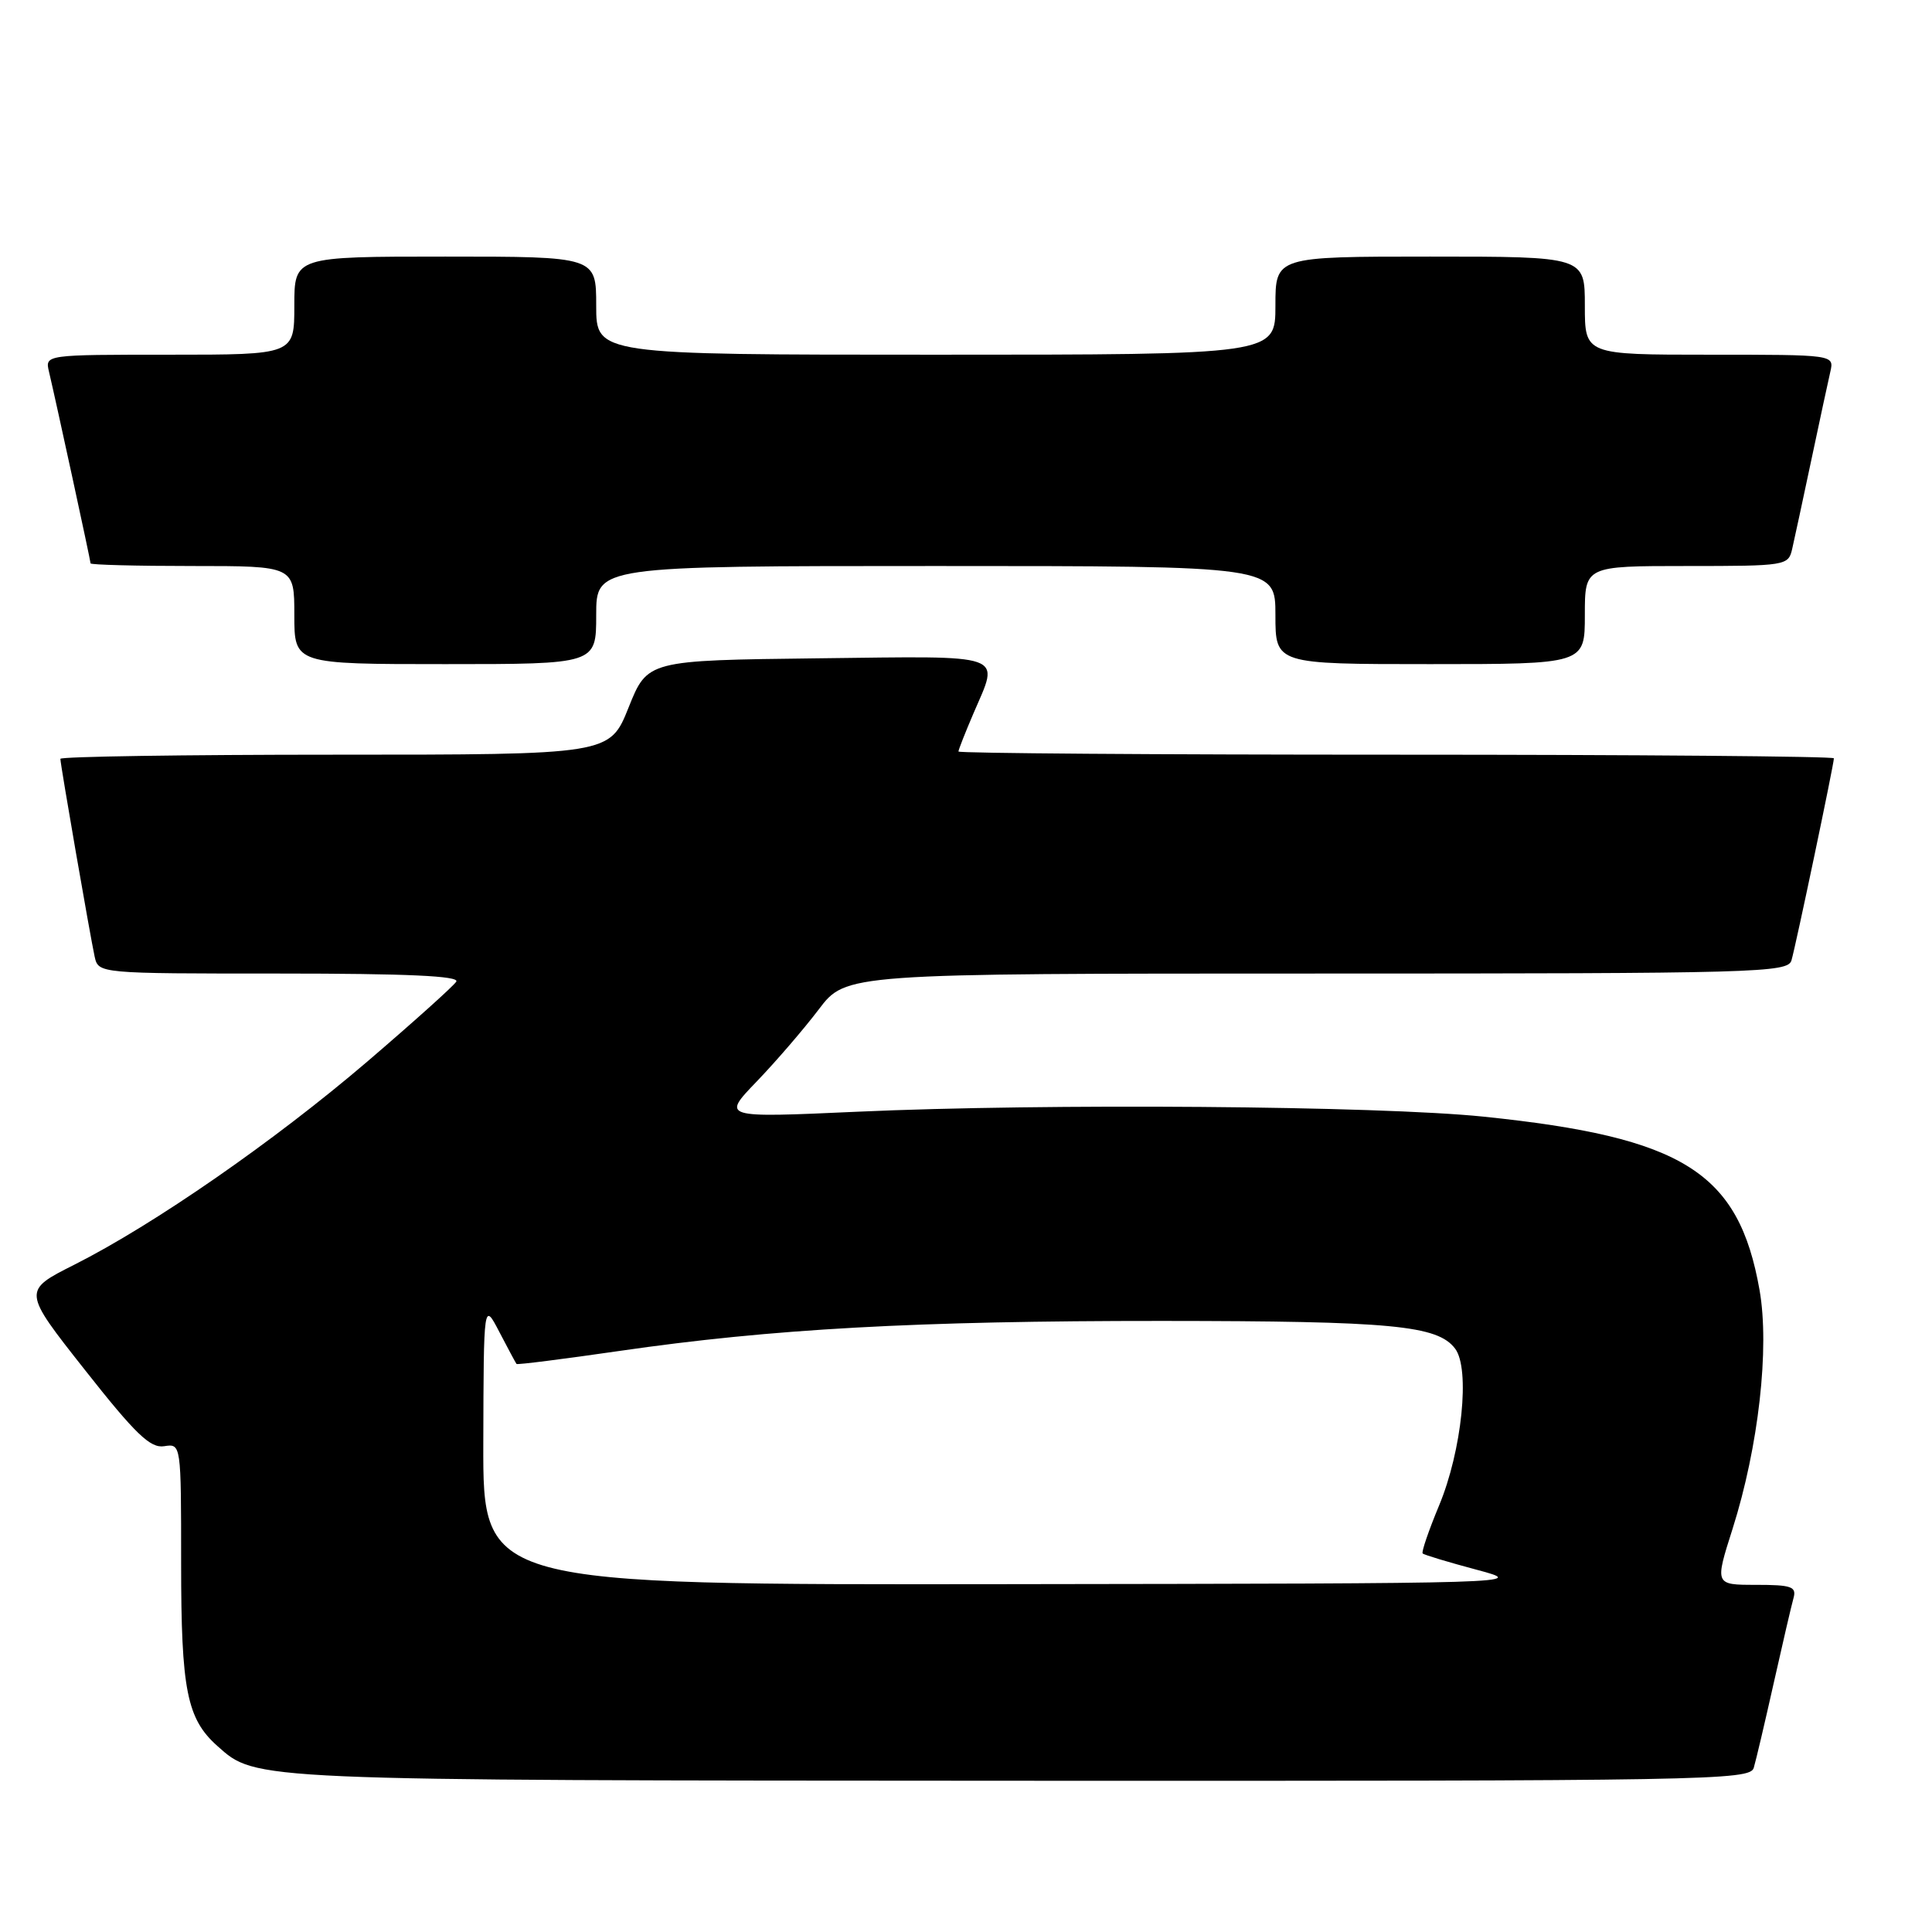 <?xml version="1.0" encoding="UTF-8" standalone="no"?>
<!DOCTYPE svg PUBLIC "-//W3C//DTD SVG 1.1//EN" "http://www.w3.org/Graphics/SVG/1.1/DTD/svg11.dtd" >
<svg xmlns="http://www.w3.org/2000/svg" xmlns:xlink="http://www.w3.org/1999/xlink" version="1.1" viewBox="0 0 256 256">
 <g >
 <path fill="currentColor"
d=" M 232.38 234.25 C 232.67 233.29 233.86 228.22 235.03 223.00 C 236.20 217.78 237.38 212.71 237.65 211.75 C 238.07 210.24 237.39 210.00 232.67 210.00 C 227.21 210.00 227.21 210.00 229.58 202.56 C 233.02 191.70 234.50 178.62 233.15 170.94 C 230.39 155.30 223.07 150.70 196.56 147.96 C 182.63 146.53 138.58 146.18 113.57 147.31 C 95.63 148.12 95.63 148.12 100.26 143.31 C 102.81 140.66 106.51 136.36 108.49 133.75 C 112.09 129.00 112.09 129.00 174.48 129.00 C 233.03 129.00 236.90 128.89 237.38 127.25 C 237.95 125.32 243.00 101.26 243.00 100.48 C 243.00 100.22 216.90 100.00 185.00 100.00 C 153.10 100.00 127.00 99.81 127.00 99.58 C 127.00 99.35 127.90 97.07 129.00 94.50 C 132.44 86.47 133.76 86.93 108.39 87.23 C 85.79 87.50 85.79 87.50 83.29 93.75 C 80.79 100.00 80.79 100.00 44.39 100.00 C 24.38 100.00 8.00 100.25 8.00 100.55 C 8.00 101.29 11.93 123.93 12.54 126.75 C 13.04 129.00 13.04 129.00 37.08 129.00 C 53.92 129.00 60.92 129.32 60.46 130.07 C 60.09 130.66 54.78 135.43 48.65 140.68 C 36.31 151.23 20.38 162.27 9.85 167.58 C 2.98 171.04 2.98 171.04 11.24 181.51 C 17.96 190.04 19.92 191.92 21.75 191.63 C 24.00 191.28 24.00 191.28 24.00 207.17 C 24.00 223.93 24.76 227.75 28.80 231.35 C 33.98 235.96 32.82 235.91 135.18 235.96 C 226.42 236.00 231.89 235.90 232.38 234.25 Z  M 79.00 81.50 C 79.00 75.00 79.00 75.00 124.00 75.00 C 169.00 75.00 169.00 75.00 169.00 81.50 C 169.00 88.00 169.00 88.00 189.50 88.00 C 210.00 88.00 210.00 88.00 210.00 81.50 C 210.00 75.00 210.00 75.00 223.48 75.00 C 236.64 75.00 236.97 74.95 237.47 72.75 C 237.76 71.51 238.89 66.22 240.00 61.00 C 241.11 55.77 242.24 50.49 242.53 49.25 C 243.04 47.00 243.04 47.00 226.52 47.00 C 210.00 47.00 210.00 47.00 210.00 40.50 C 210.00 34.00 210.00 34.00 189.50 34.00 C 169.00 34.00 169.00 34.00 169.00 40.50 C 169.00 47.00 169.00 47.00 124.00 47.00 C 79.00 47.00 79.00 47.00 79.00 40.50 C 79.00 34.00 79.00 34.00 59.00 34.00 C 39.00 34.00 39.00 34.00 39.00 40.50 C 39.00 47.00 39.00 47.00 22.48 47.00 C 5.96 47.00 5.96 47.00 6.49 49.25 C 7.45 53.31 12.00 74.29 12.00 74.65 C 12.00 74.84 18.07 75.00 25.50 75.00 C 39.00 75.00 39.00 75.00 39.00 81.50 C 39.00 88.00 39.00 88.00 59.00 88.00 C 79.00 88.00 79.00 88.00 79.00 81.50 Z  M 64.04 191.25 C 64.09 172.50 64.09 172.50 66.17 176.50 C 67.31 178.70 68.34 180.60 68.44 180.73 C 68.54 180.86 74.67 180.08 82.06 179.01 C 102.31 176.07 121.41 175.02 154.00 175.03 C 184.47 175.05 190.48 175.62 192.81 178.70 C 194.83 181.36 193.71 192.25 190.68 199.50 C 189.31 202.80 188.33 205.65 188.51 205.84 C 188.70 206.03 191.92 207.00 195.67 208.00 C 202.46 209.81 202.11 209.82 133.25 209.91 C 64.00 210.00 64.00 210.00 64.04 191.25 Z "/>
</g>
</svg>